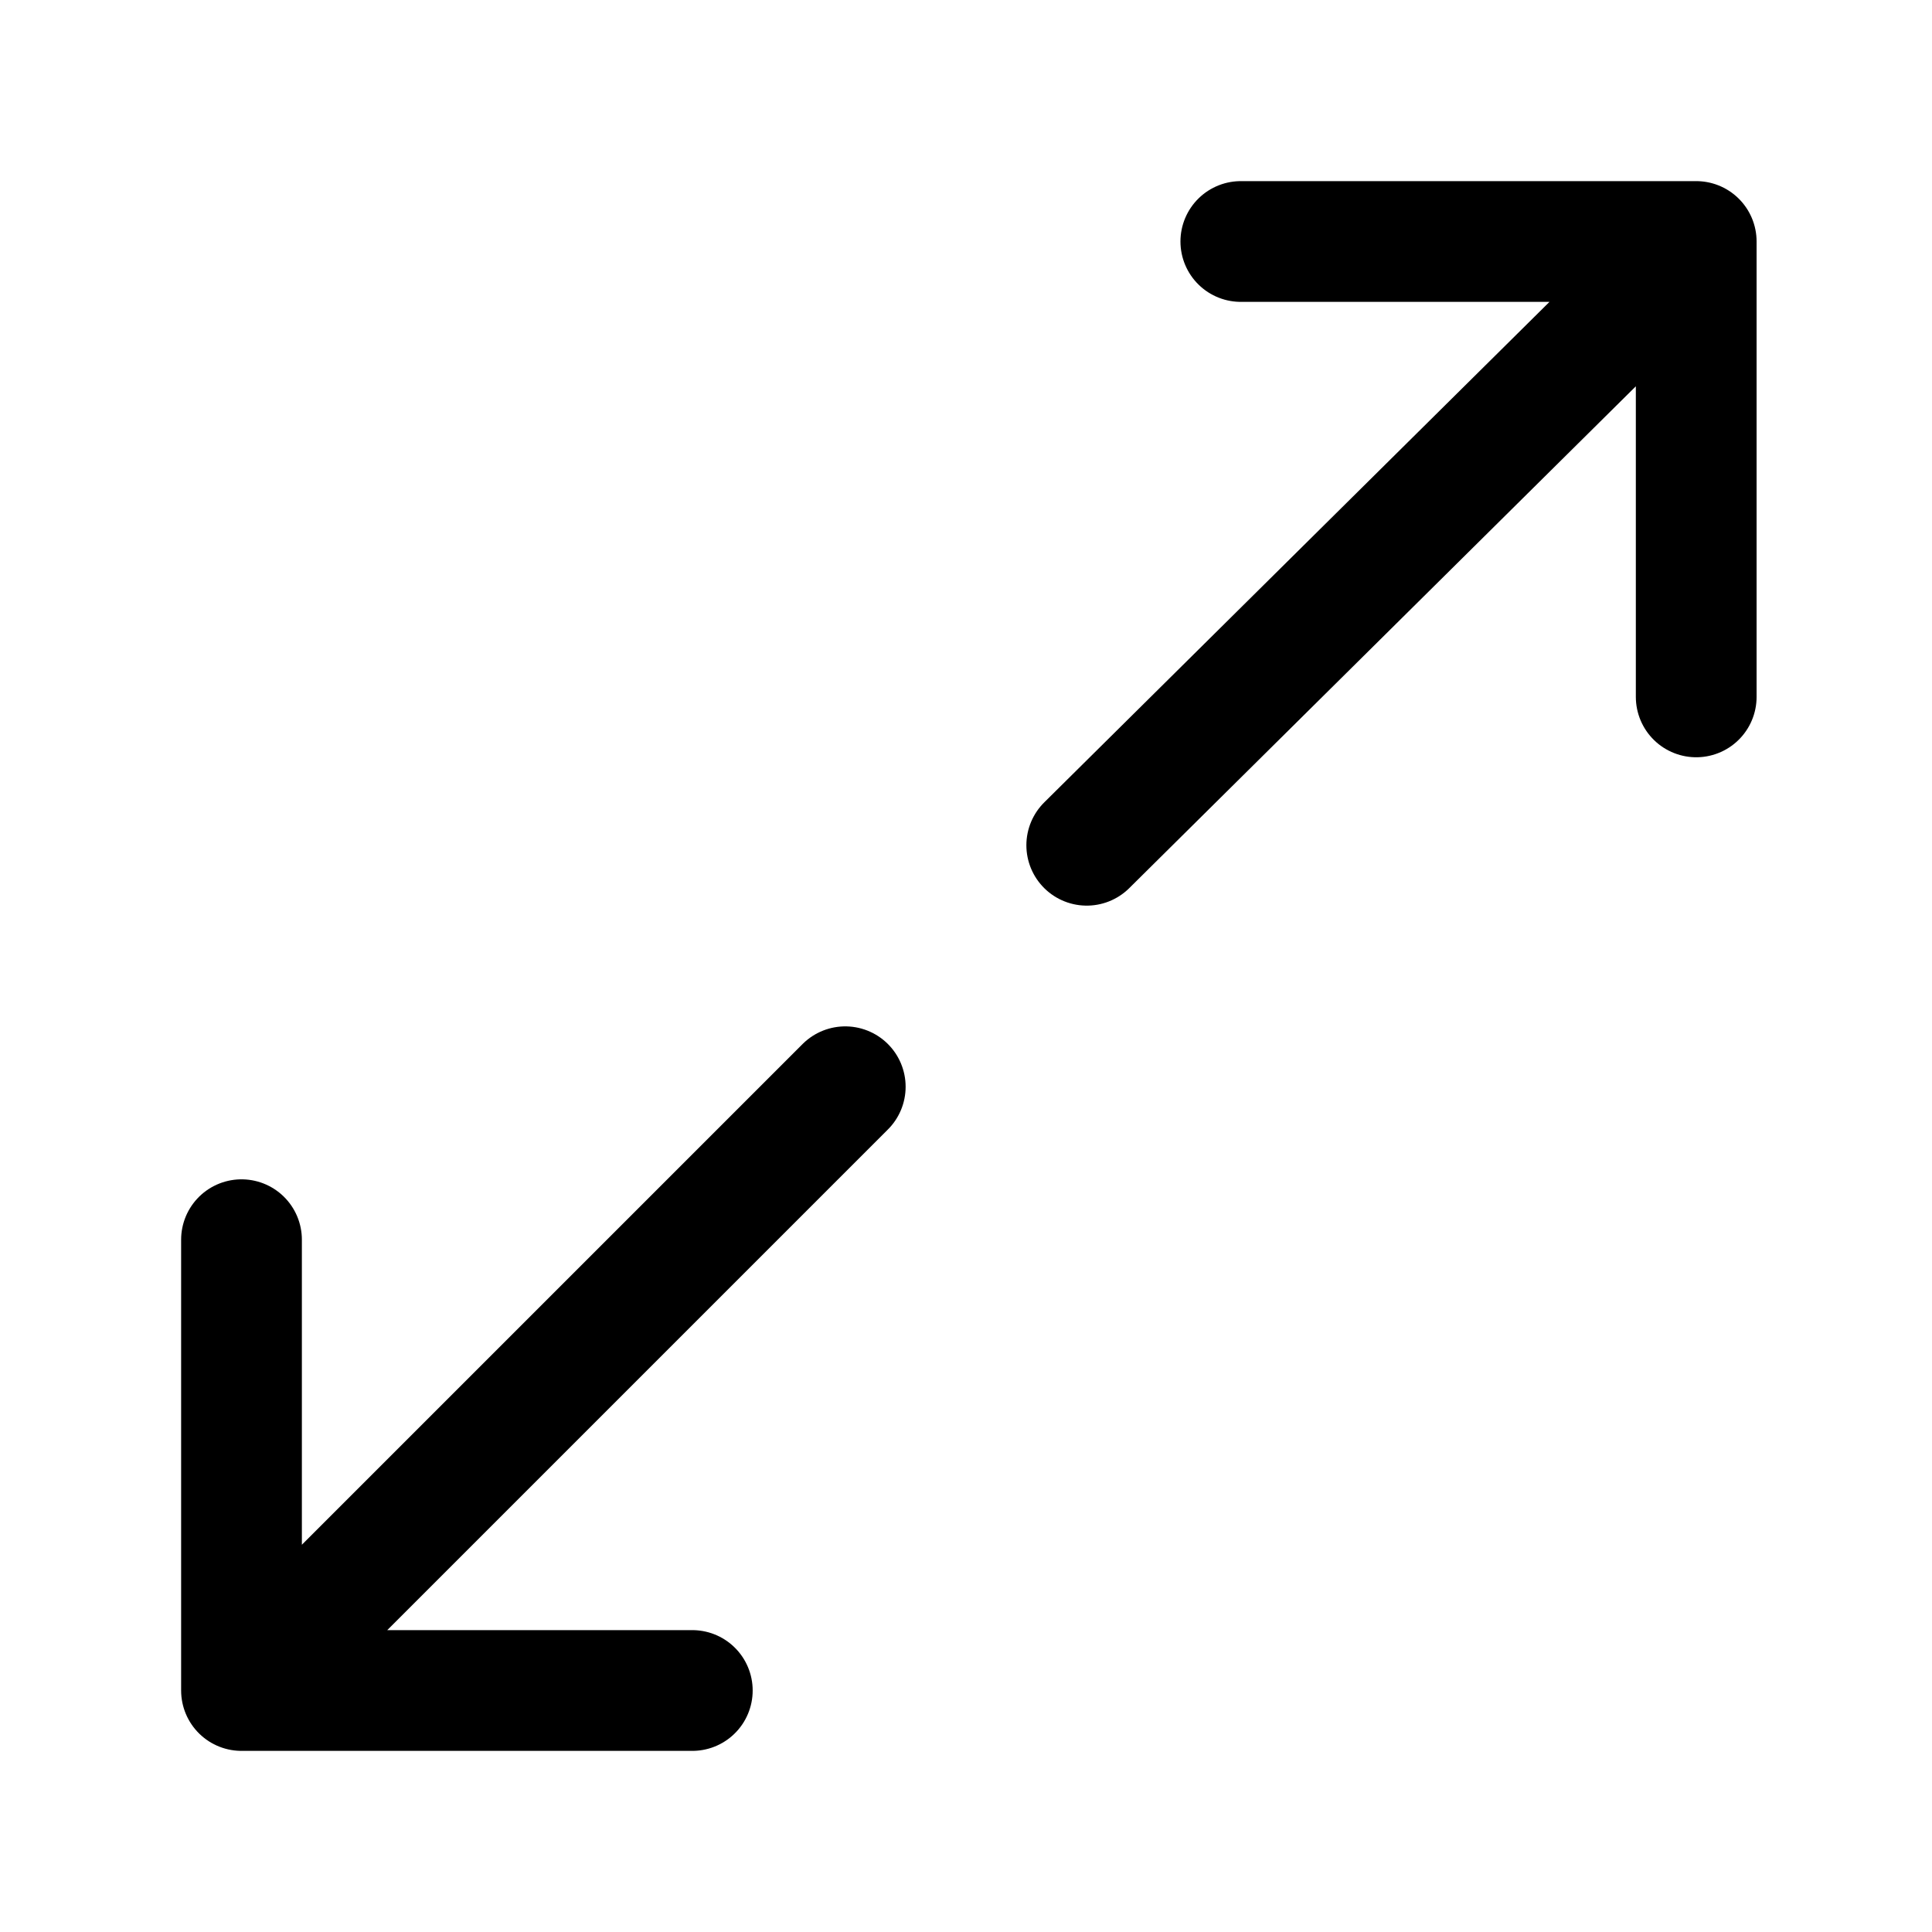 <svg width="18" height="18" viewBox="0 0 24 24" fill="none" xmlns="http://www.w3.org/2000/svg"><path d="M3 21L10.5 13.5M3 21V15.4M3 21H8.6" stroke="#000" stroke-width="1.5" stroke-linecap="round" stroke-linejoin="round"></path><path d="M21.071 3L13.5 10.5M21.071 3V8.657M21.071 3H15.414" stroke="#000" stroke-width="1.5" stroke-linecap="round" stroke-linejoin="round"></path></svg>

